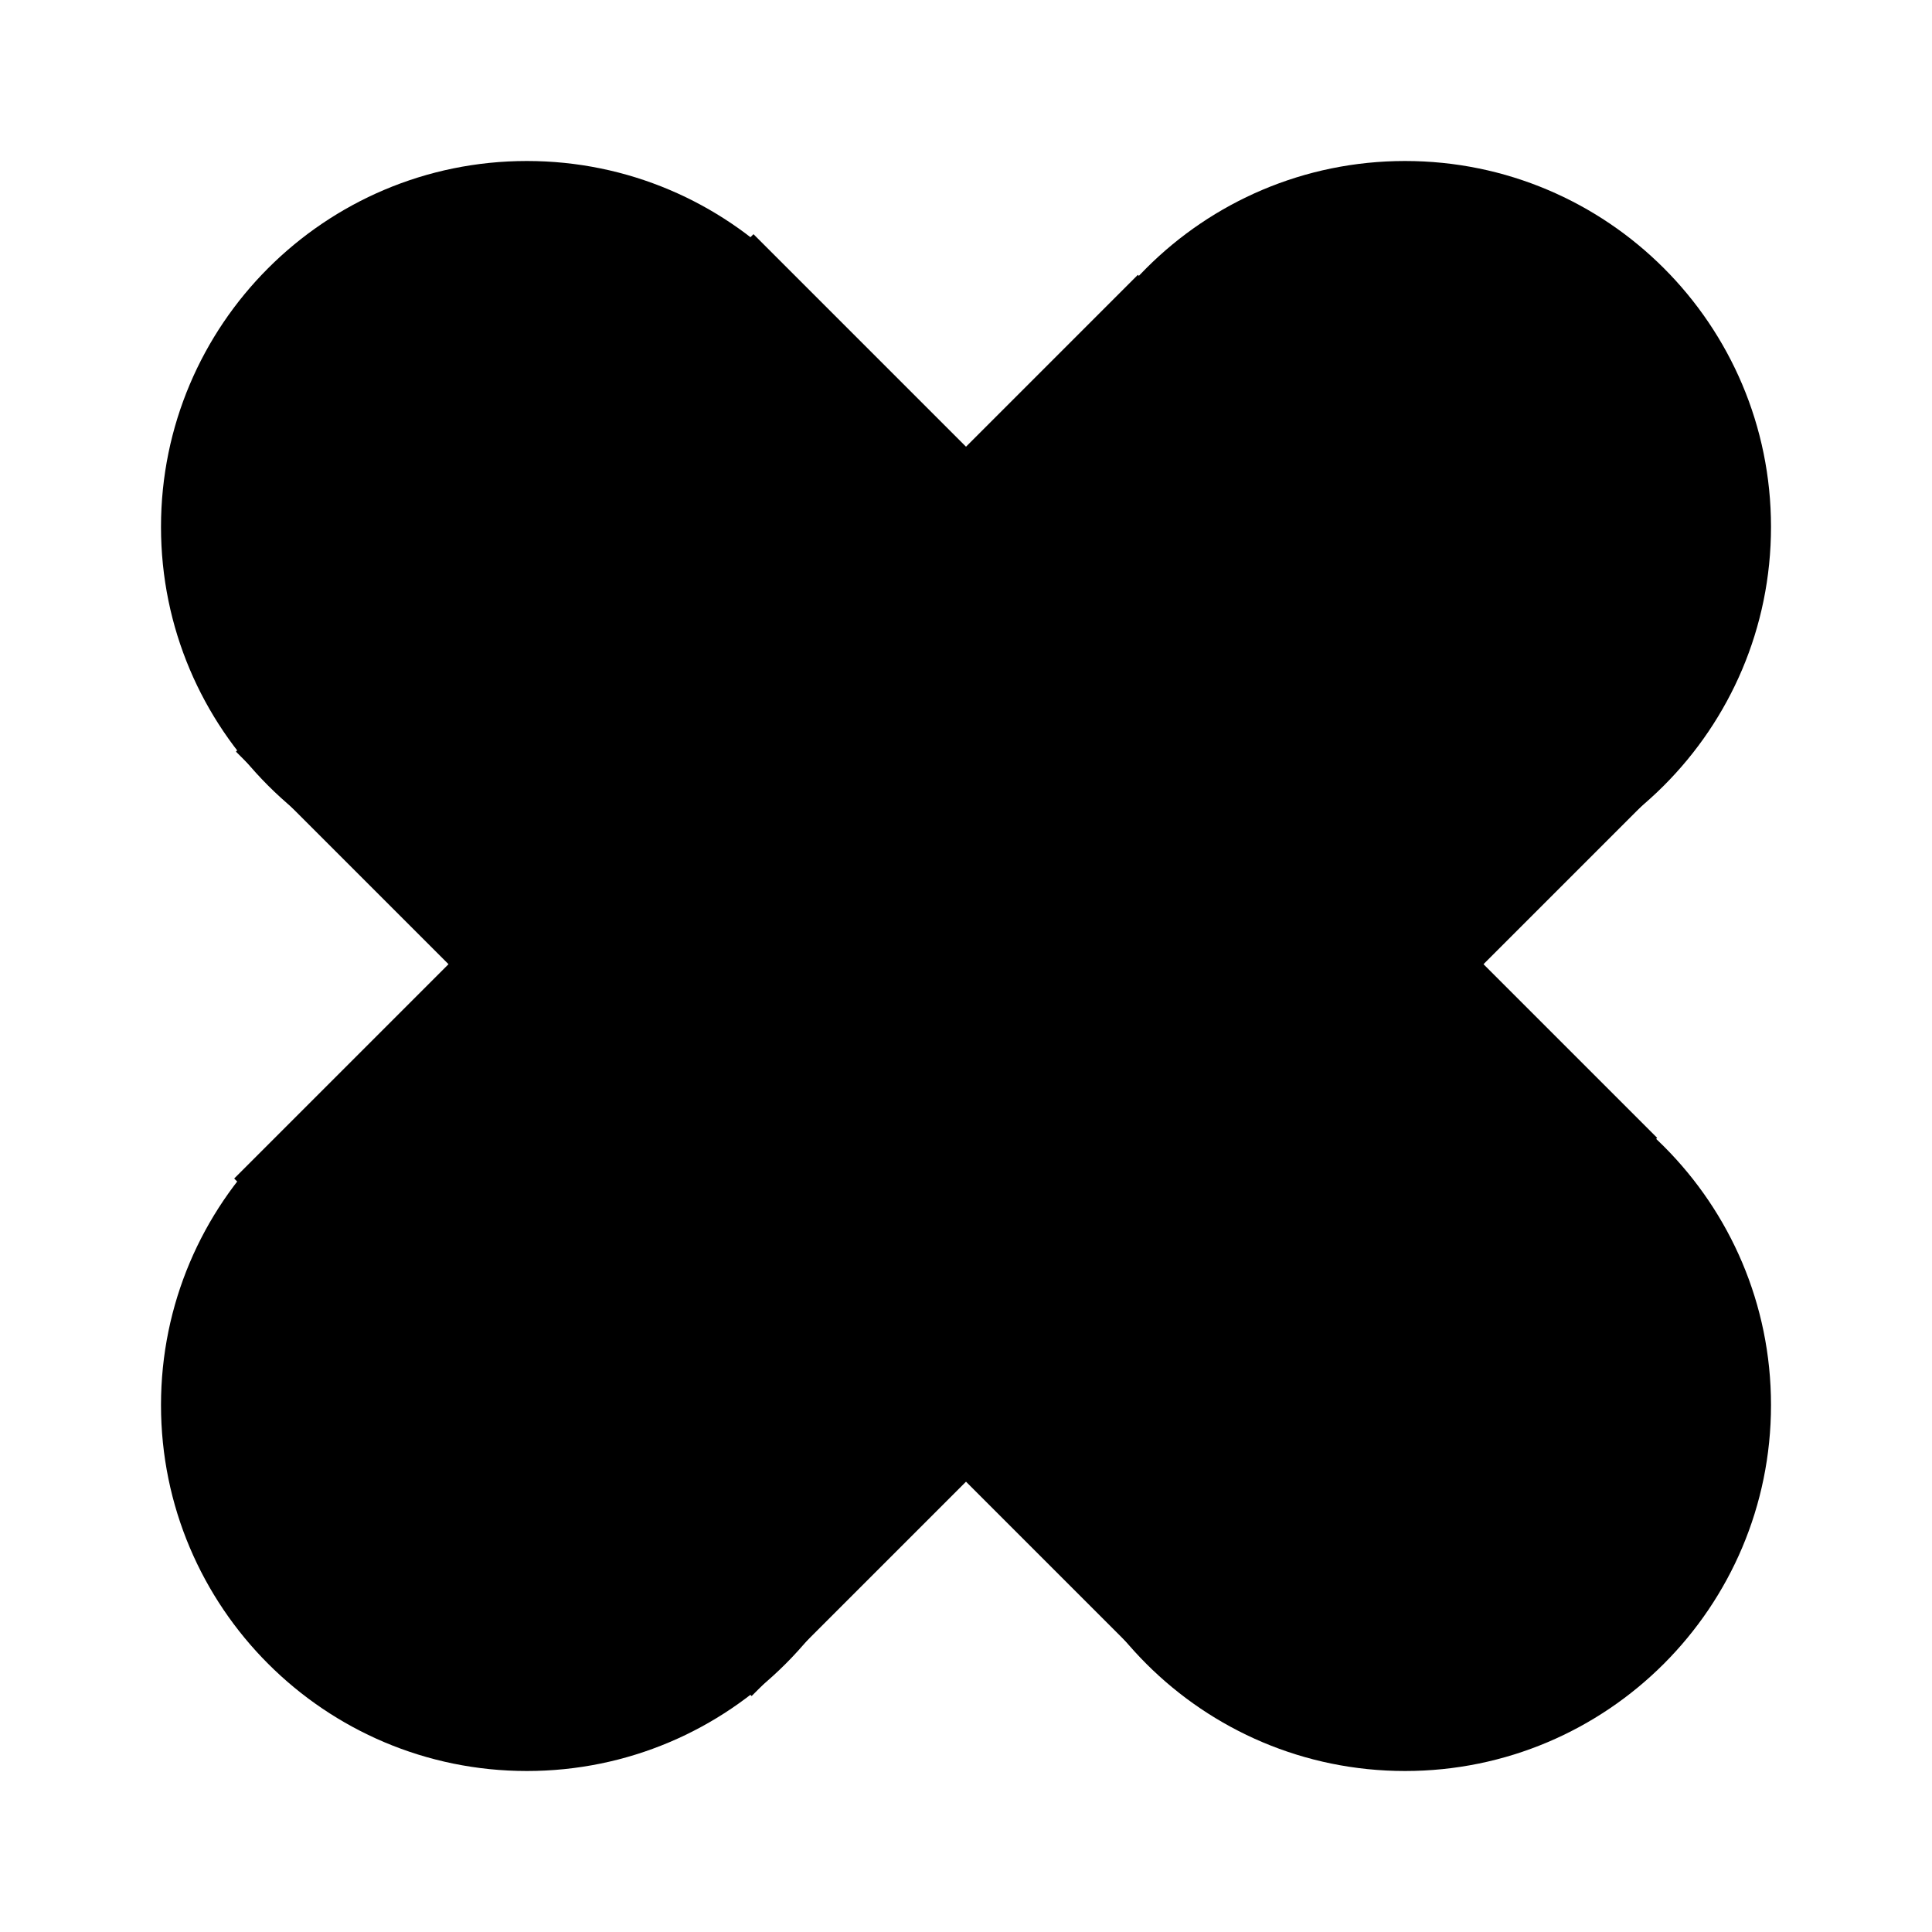 <svg width="24" height="24" viewBox="0 0 24 24" fill="none" xmlns="http://www.w3.org/2000/svg">
<path d="M22 6.545C22 9.056 19.965 11.091 17.454 11.091C14.944 11.091 12.909 9.056 12.909 6.545C12.909 4.035 14.944 2 17.454 2C19.965 2 22 4.035 22 6.545Z" fill="black"/>
<path d="M11.091 17.454C11.091 19.965 9.056 22 6.545 22C4.035 22 2 19.965 2 17.454C2 14.944 4.035 12.909 6.545 12.909C9.056 12.909 11.091 14.944 11.091 17.454Z" fill="black"/>
<path d="M2.909 14.64L14.135 3.414L20.563 9.843L9.337 21.069L2.909 14.64Z" fill="black"/>
<path d="M17.454 22C14.944 22 12.909 19.965 12.909 17.454C12.909 14.944 14.944 12.909 17.454 12.909C19.965 12.909 22 14.944 22 17.454C22 19.965 19.965 22 17.454 22Z" fill="black"/>
<path d="M6.545 11.091C4.035 11.091 2 9.056 2 6.545C2 4.035 4.035 2 6.545 2C9.056 2 11.091 4.035 11.091 6.545C11.091 9.056 9.056 11.091 6.545 11.091Z" fill="black"/>
<path d="M9.36 2.909L20.586 14.135L14.157 20.563L2.931 9.337L9.36 2.909Z" fill="black"/>
</svg>
